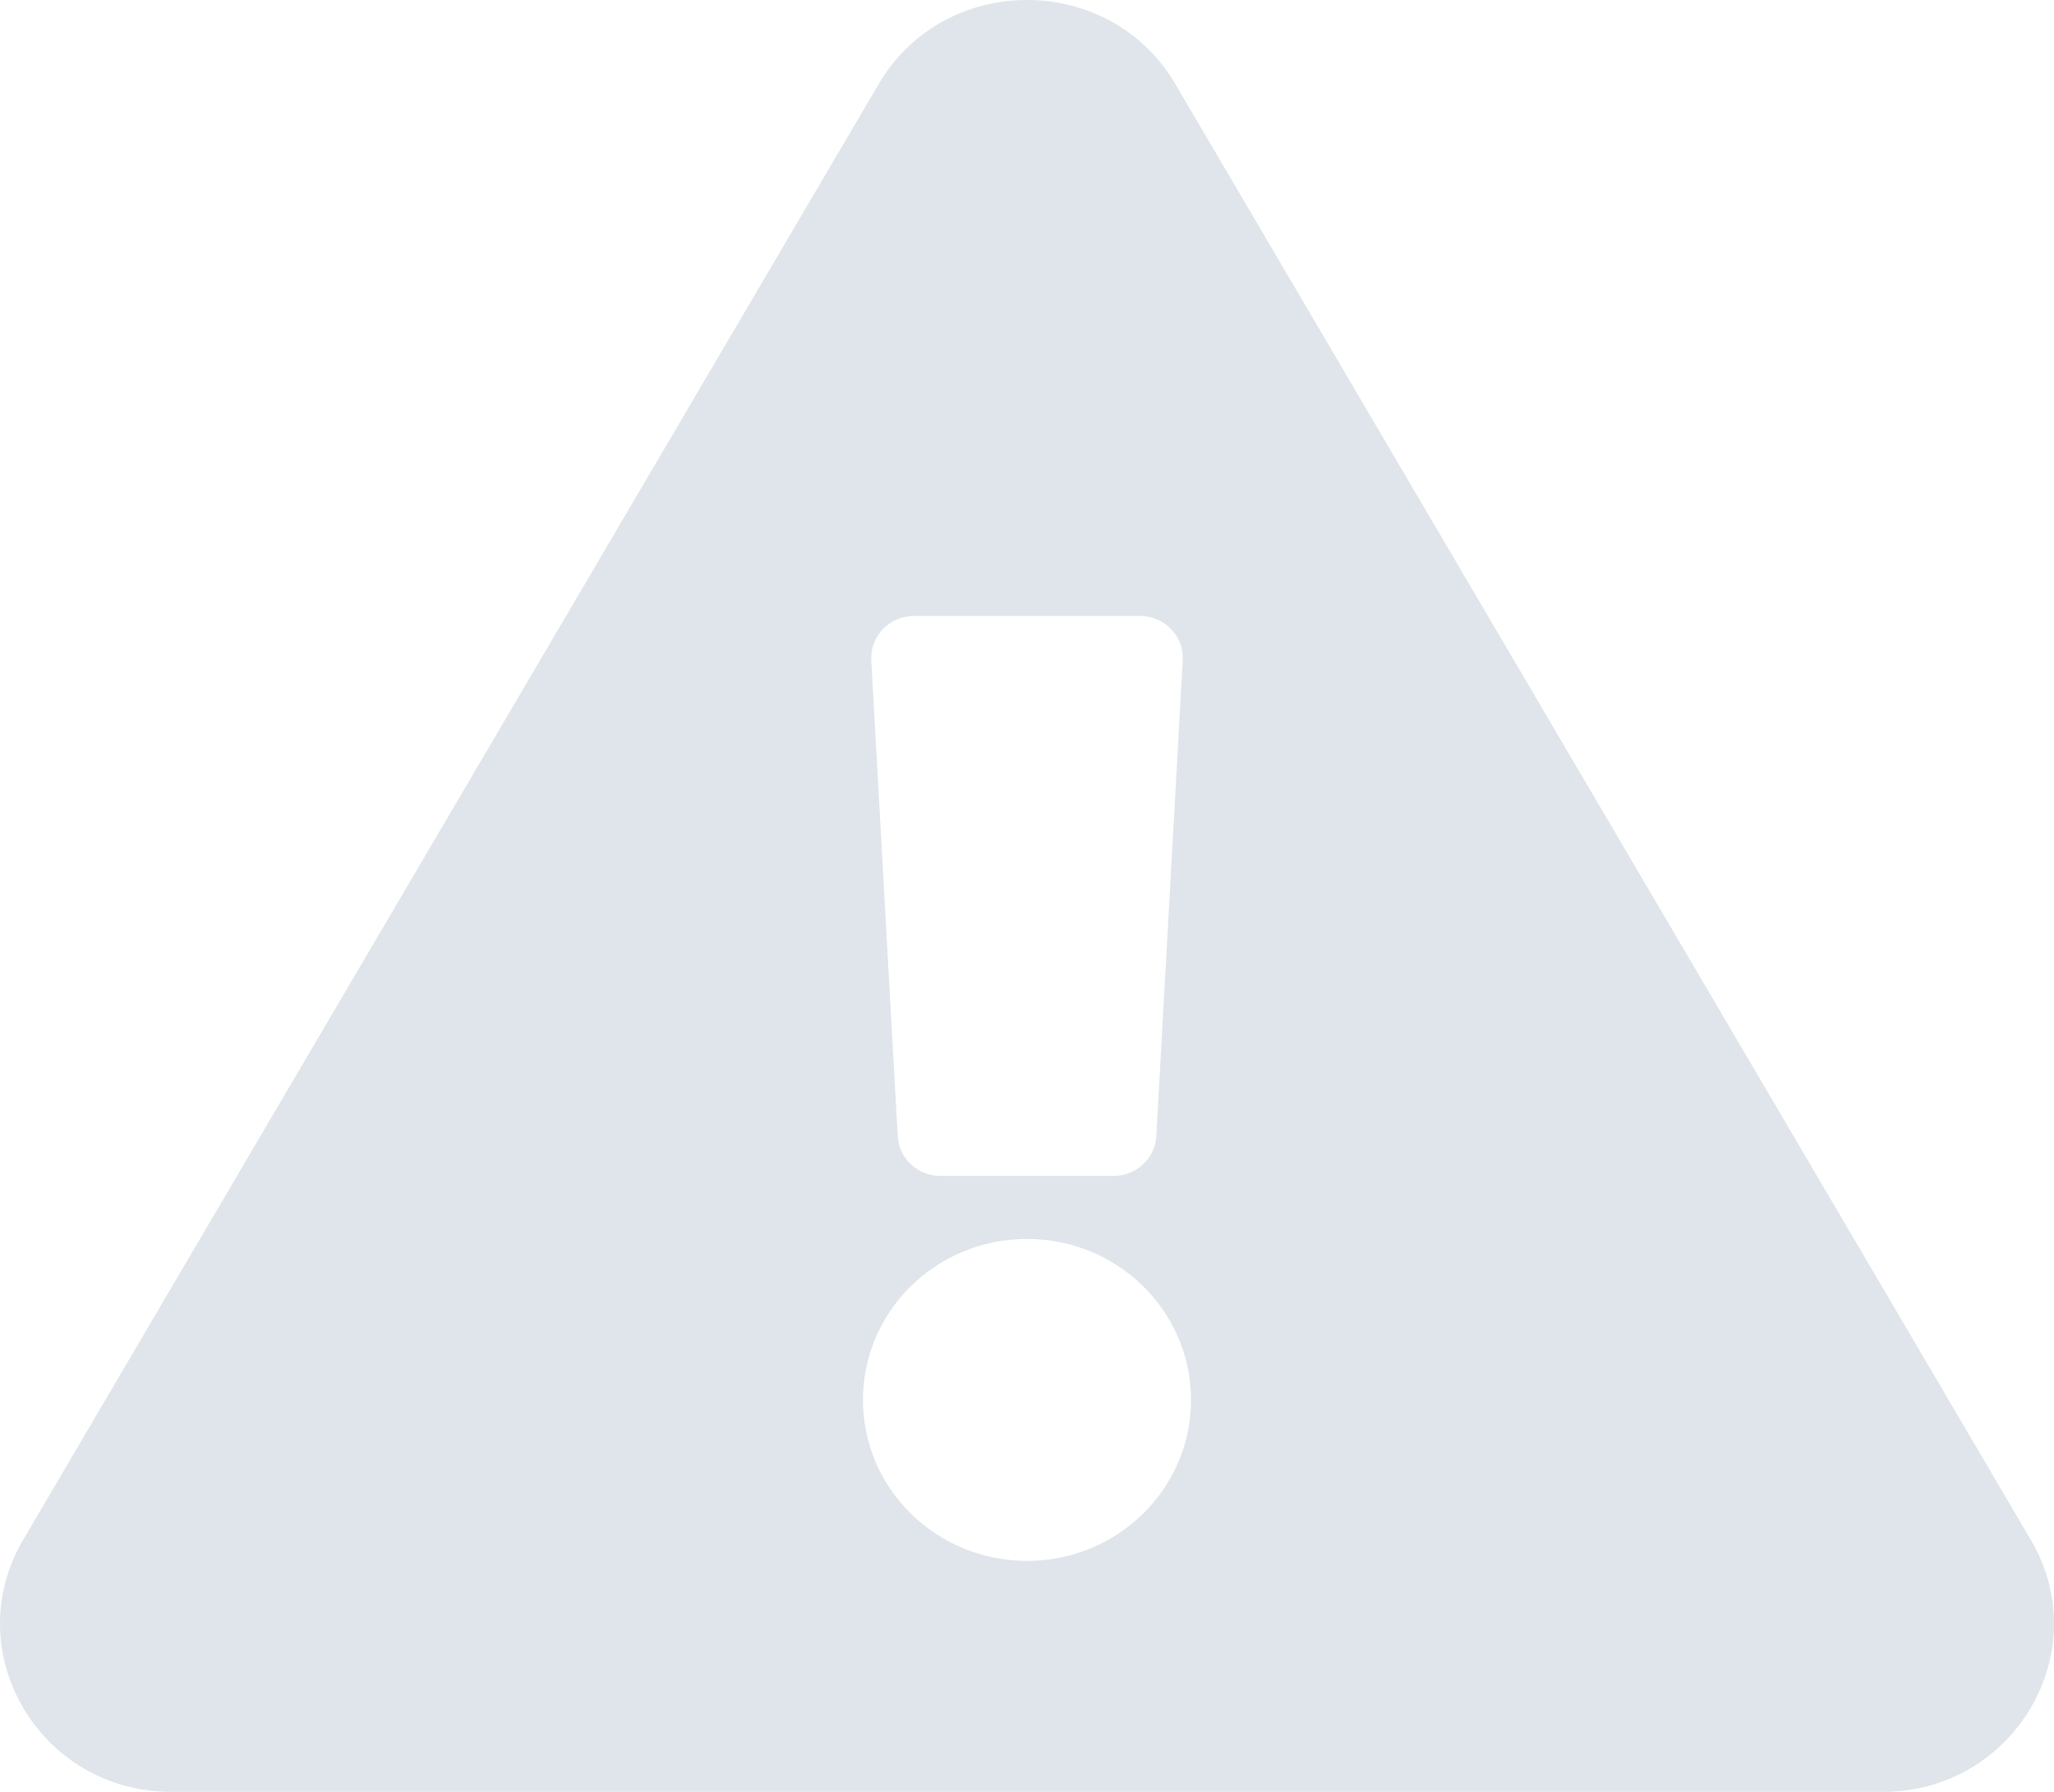 <svg width="94" height="82" viewBox="0 0 94 82" fill="none" xmlns="http://www.w3.org/2000/svg">
    <path d="M92.942 70.471C95.954 75.595 92.173 82 86.157 82H7.842C1.814 82 -1.949 75.585 1.057 70.471L40.215 3.841C43.229 -1.285 50.777 -1.276 53.785 3.841L92.942 70.471ZM47 56.695C42.854 56.695 39.493 59.994 39.493 64.062C39.493 68.131 42.854 71.43 47 71.43C51.146 71.43 54.507 68.131 54.507 64.062C54.507 59.994 51.146 56.695 47 56.695ZM39.873 30.214L41.083 51.995C41.14 53.015 41.999 53.812 43.039 53.812H50.961C52.001 53.812 52.86 53.015 52.917 51.995L54.127 30.214C54.188 29.113 53.295 28.188 52.172 28.188H41.828C40.705 28.188 39.812 29.113 39.873 30.214Z" fill="#DFE5EA"/>
</svg>
